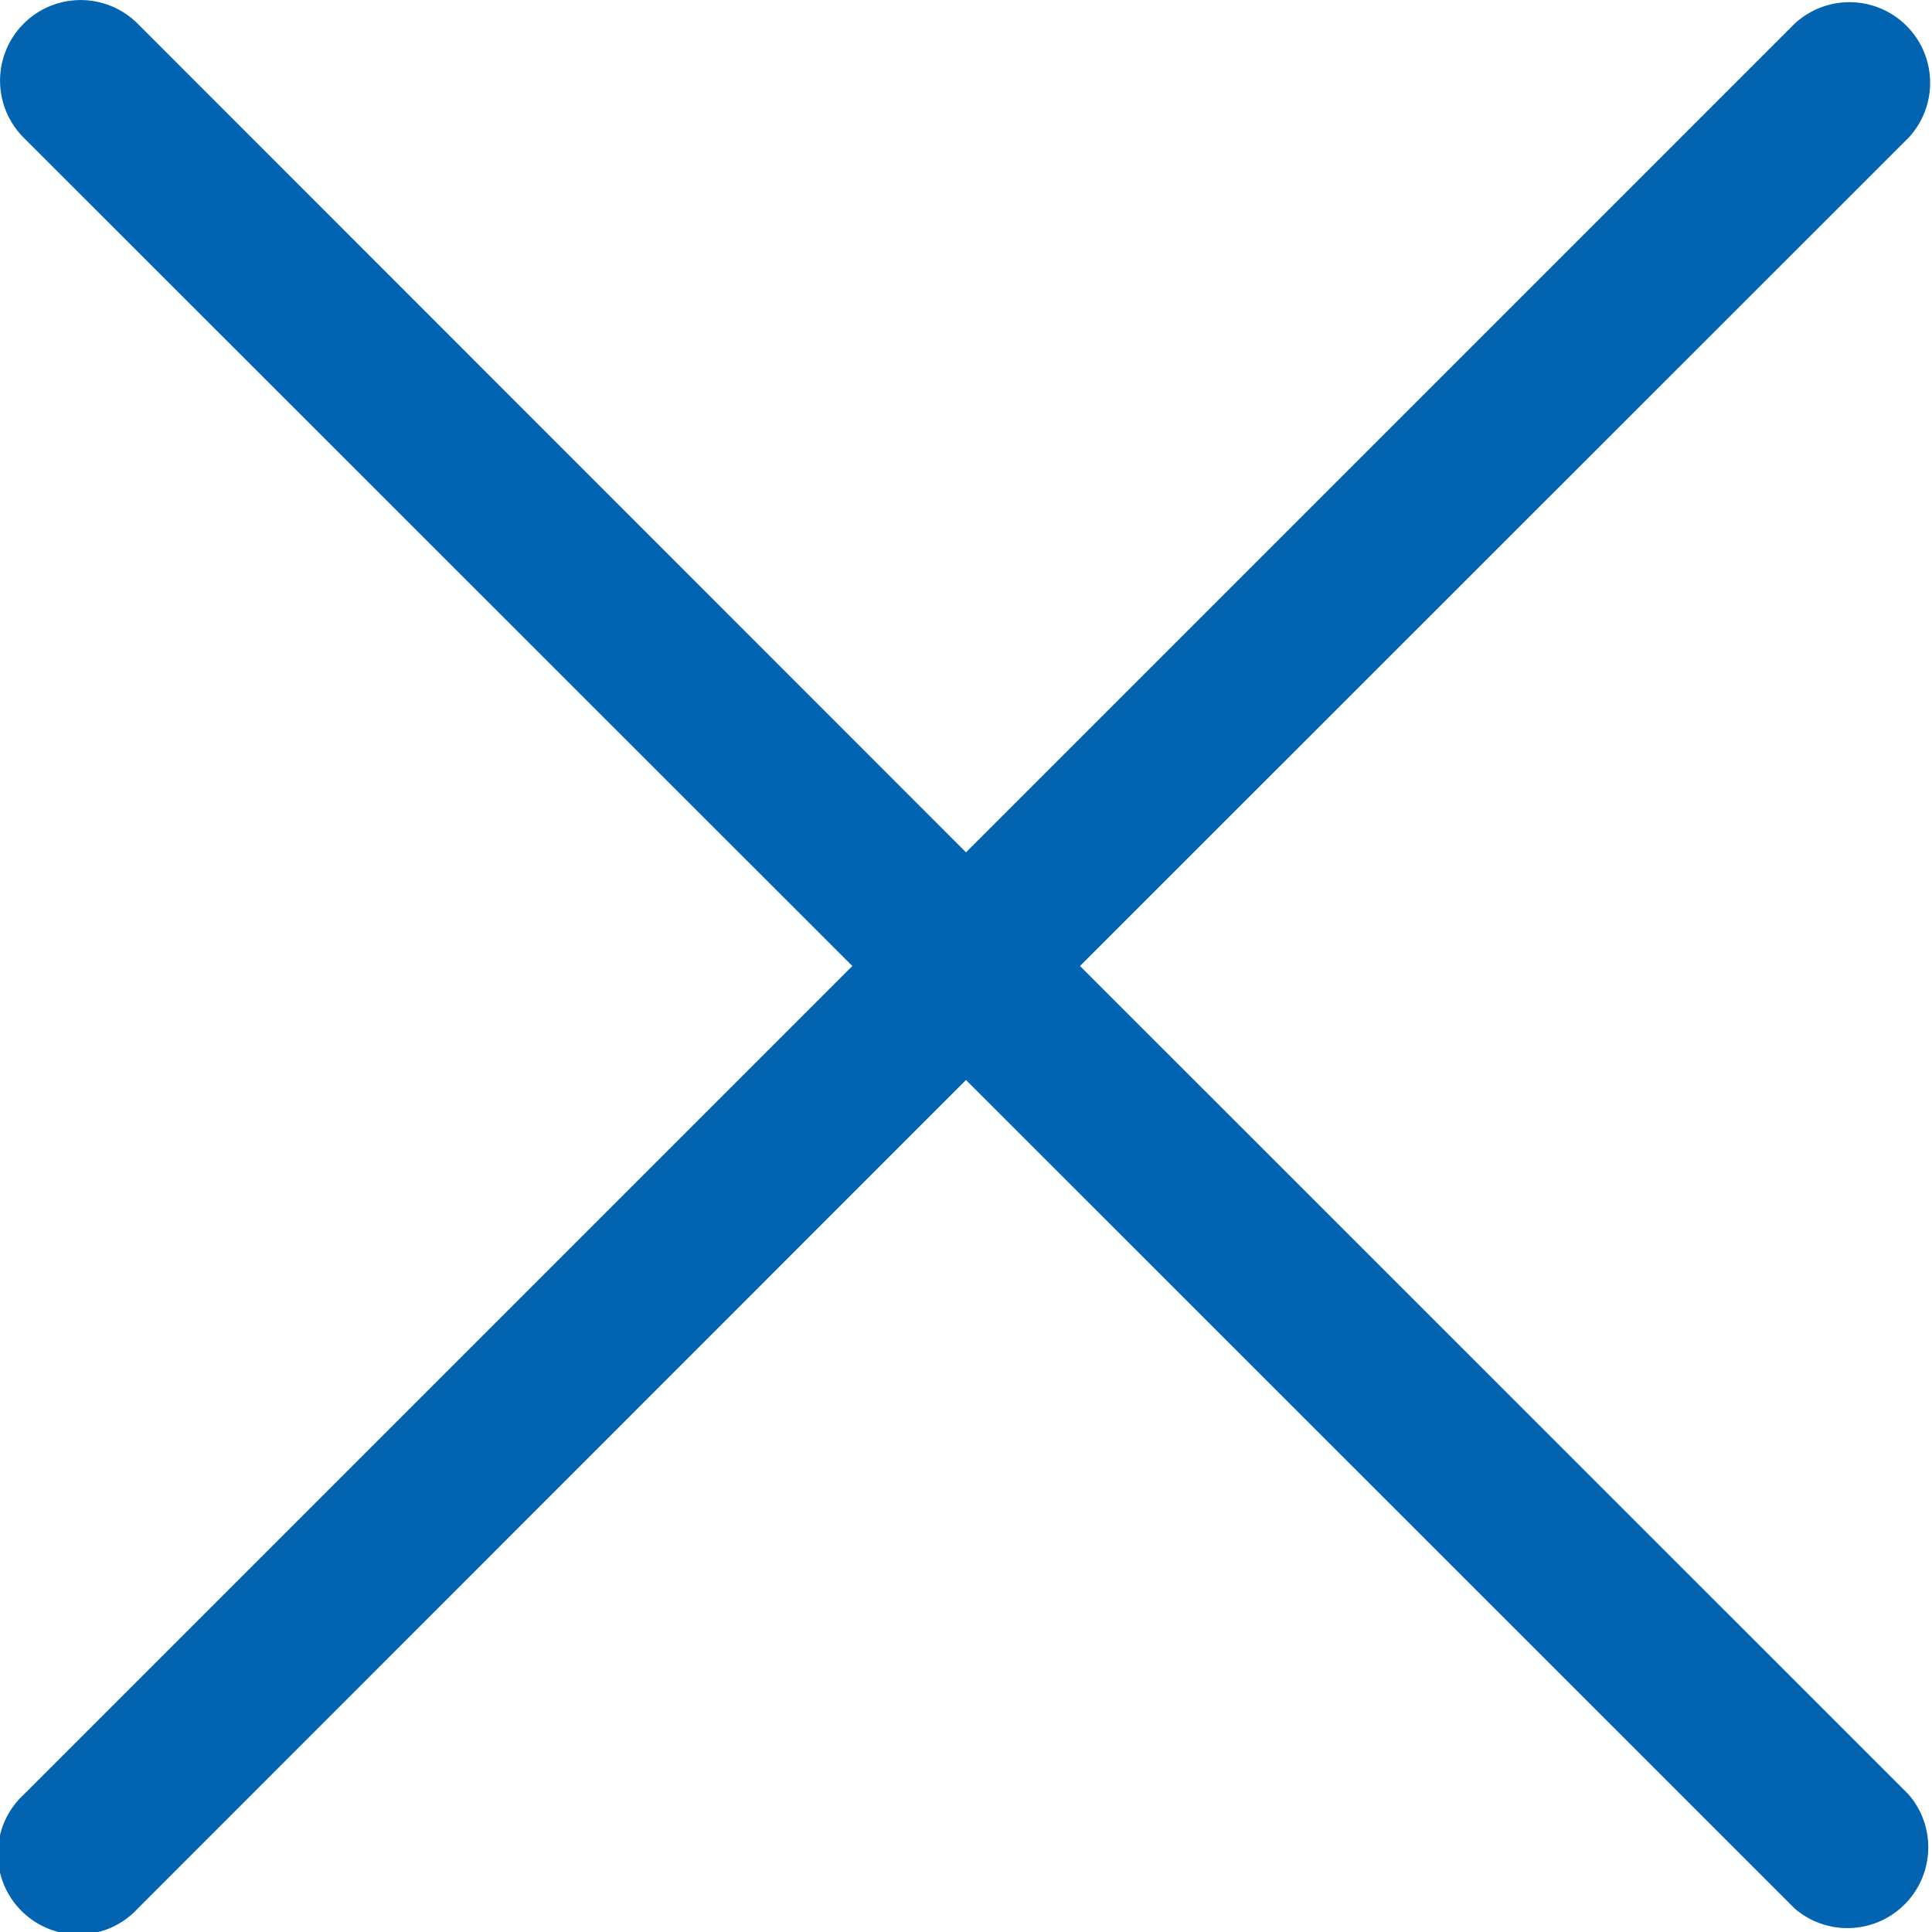 <svg xmlns="http://www.w3.org/2000/svg" fill="none" viewBox="0 0 12 12">
    <path fill="#0263B1"
          d="M.147.855A.5.5 0 0 1 .855.147L6 5.294 11.147.147a.501.501 0 0 1 .708.708L6.708 6l5.147 5.146a.502.502 0 0 1-.708.708L6 6.708.855 11.855a.501.501 0 1 1-.708-.708L5.294 6 .147.855Z"/>
</svg>